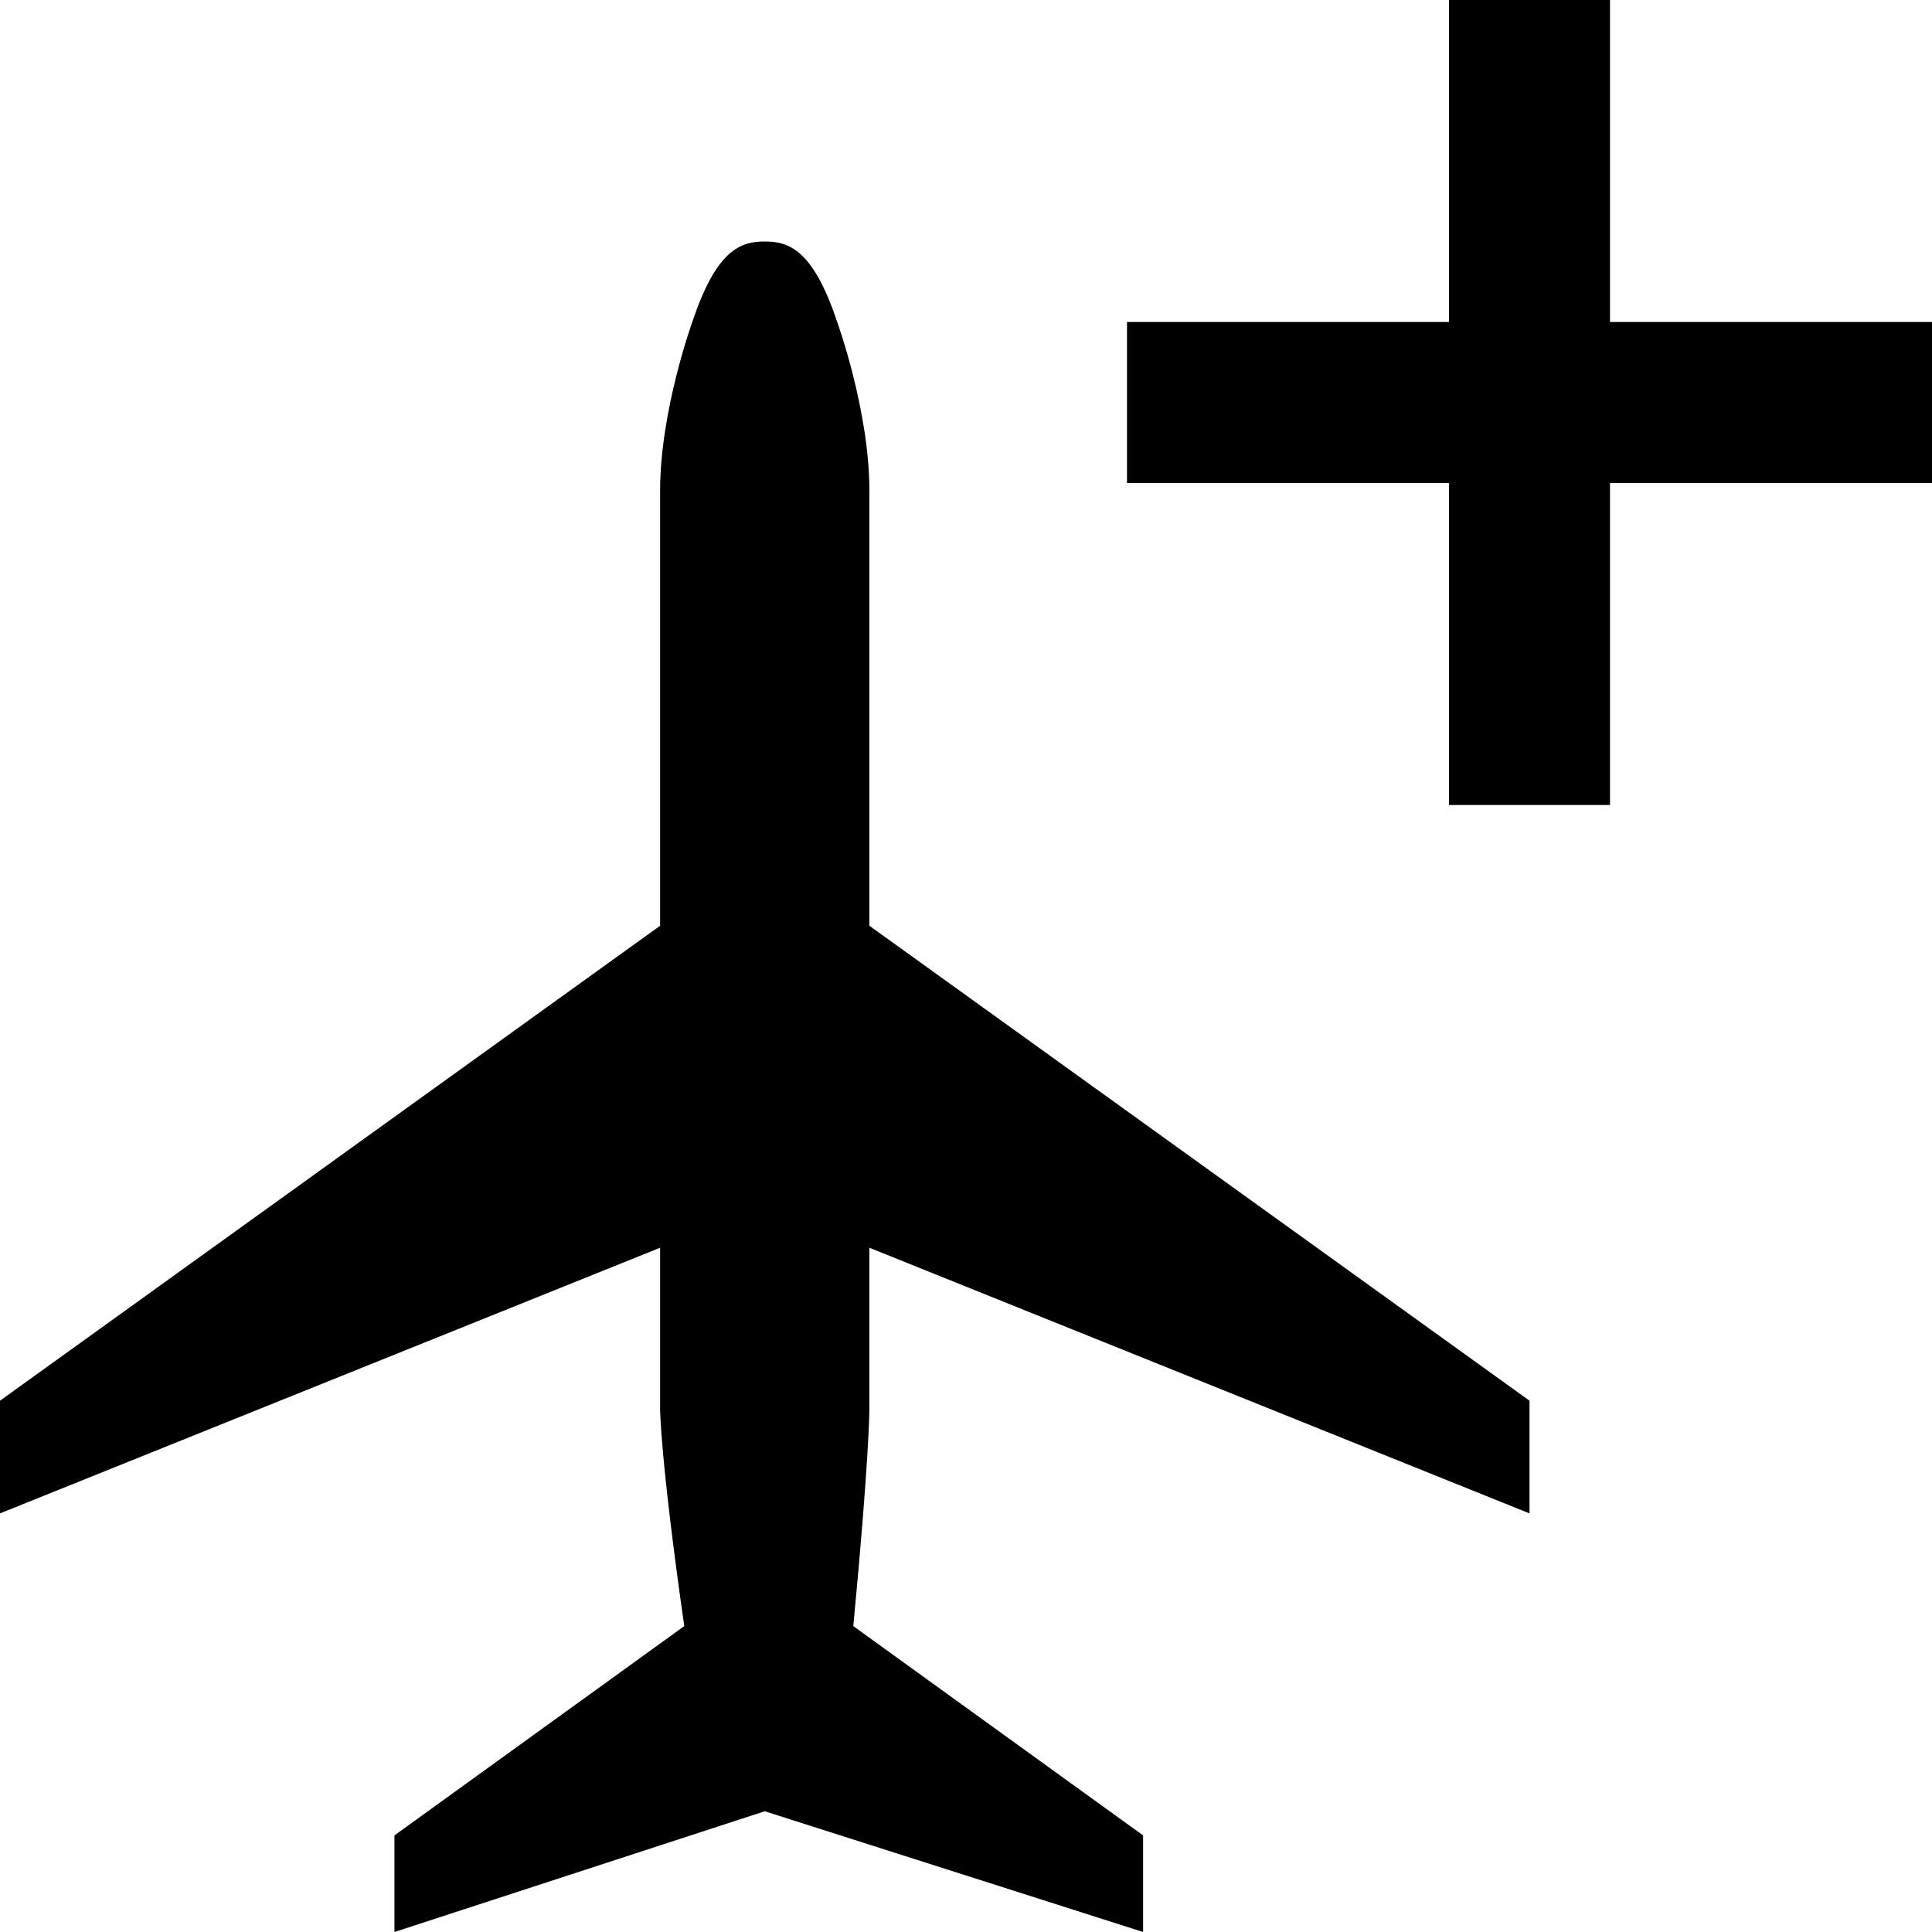 <svg xmlns="http://www.w3.org/2000/svg" viewBox="0 0 24 24"><path d="M9.5 22.5L4.9 24v-1.2l3.6-2.6c-.3-2.1-.3-2.7-.3-2.7v-2L0 18.8v-1.4l8.2-5.9V6.1c0-1 .4-2.1.4-2.1.3-.9.6-1 .9-1 .3 0 .6.1.9 1 0 0 .4 1.1.4 2.1v5.4l8.2 5.9v1.4l-8.2-3.3v2s0 .6-.2 2.7l3.6 2.6V24l-4.7-1.5zM24 6h-4v4h-2V6h-4V4h4V0h2v4h4v2z" fill-rule="evenodd" clip-rule="evenodd"/></svg>